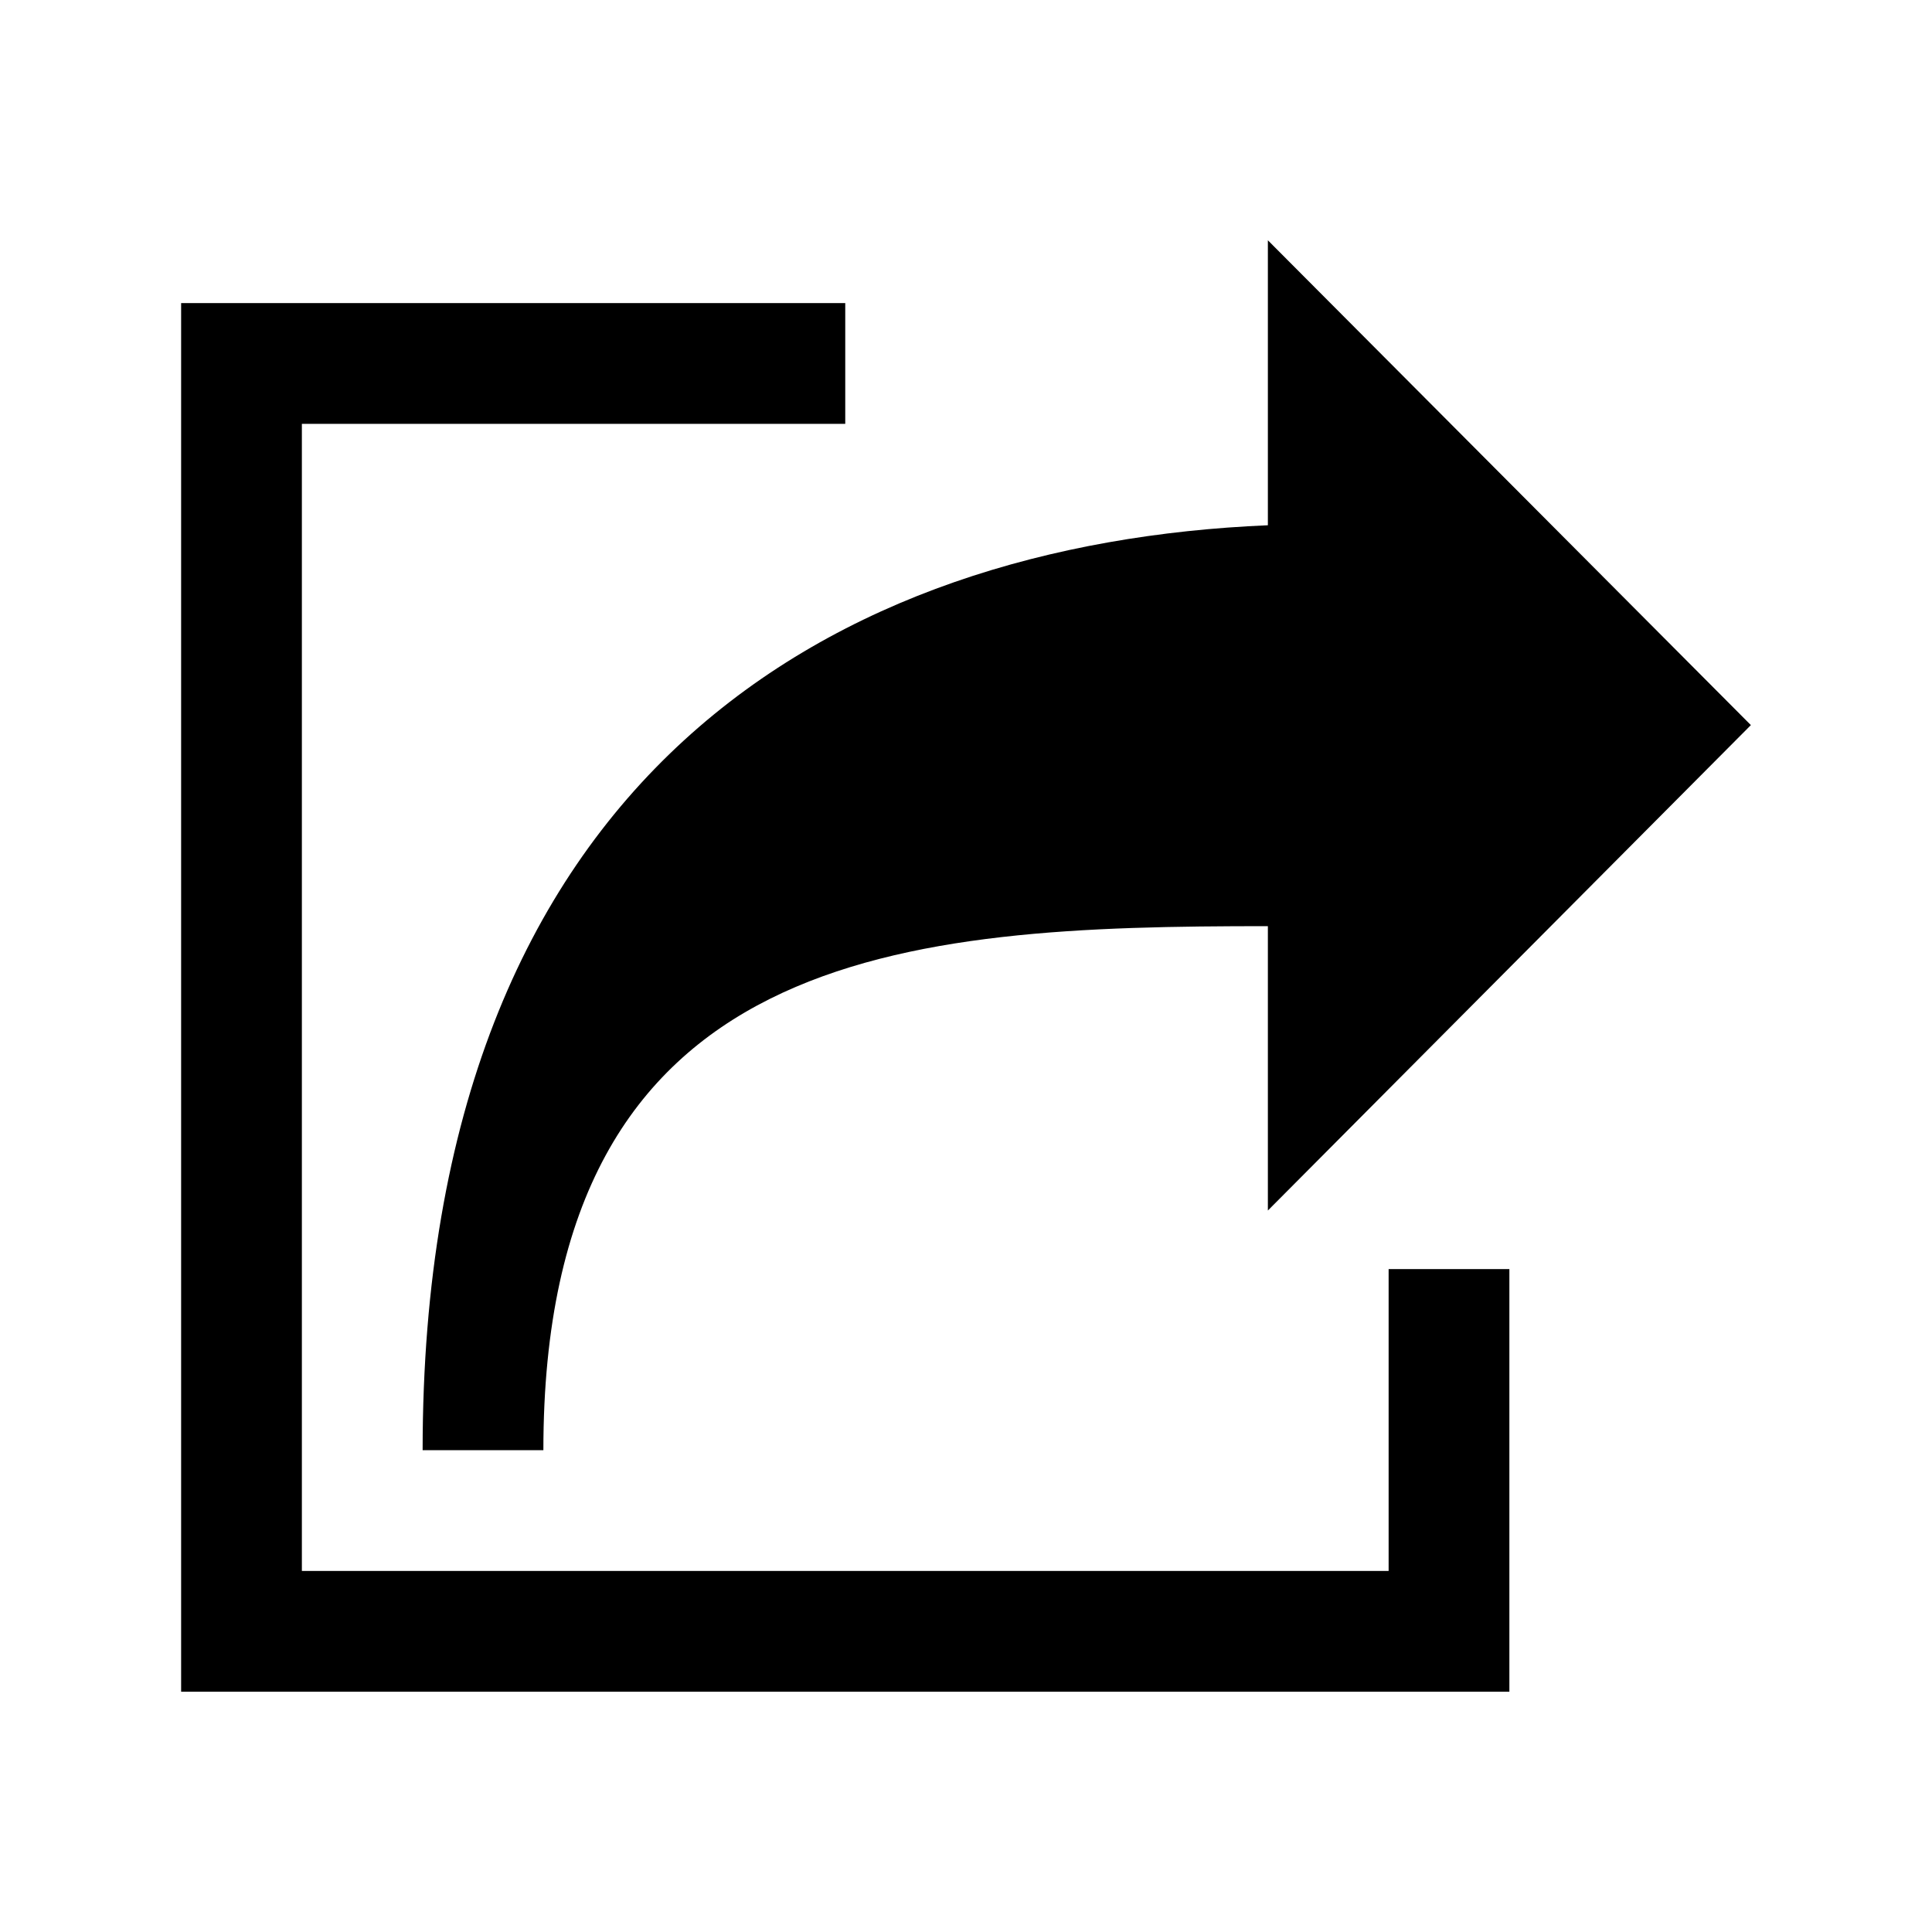 
<svg xmlns="http://www.w3.org/2000/svg" viewBox="0 0 32 32"><path d="M21 8.7V3.98l8 8.03-8 8.04v-4.71c-6 0-12 .32-12 8.68H7C7 12.8 13.87 9 21 8.7zm2 17.32H5v-19h9v-2H3v23h22v-7h-2v5z" style="fill: #000000;"/></svg>

